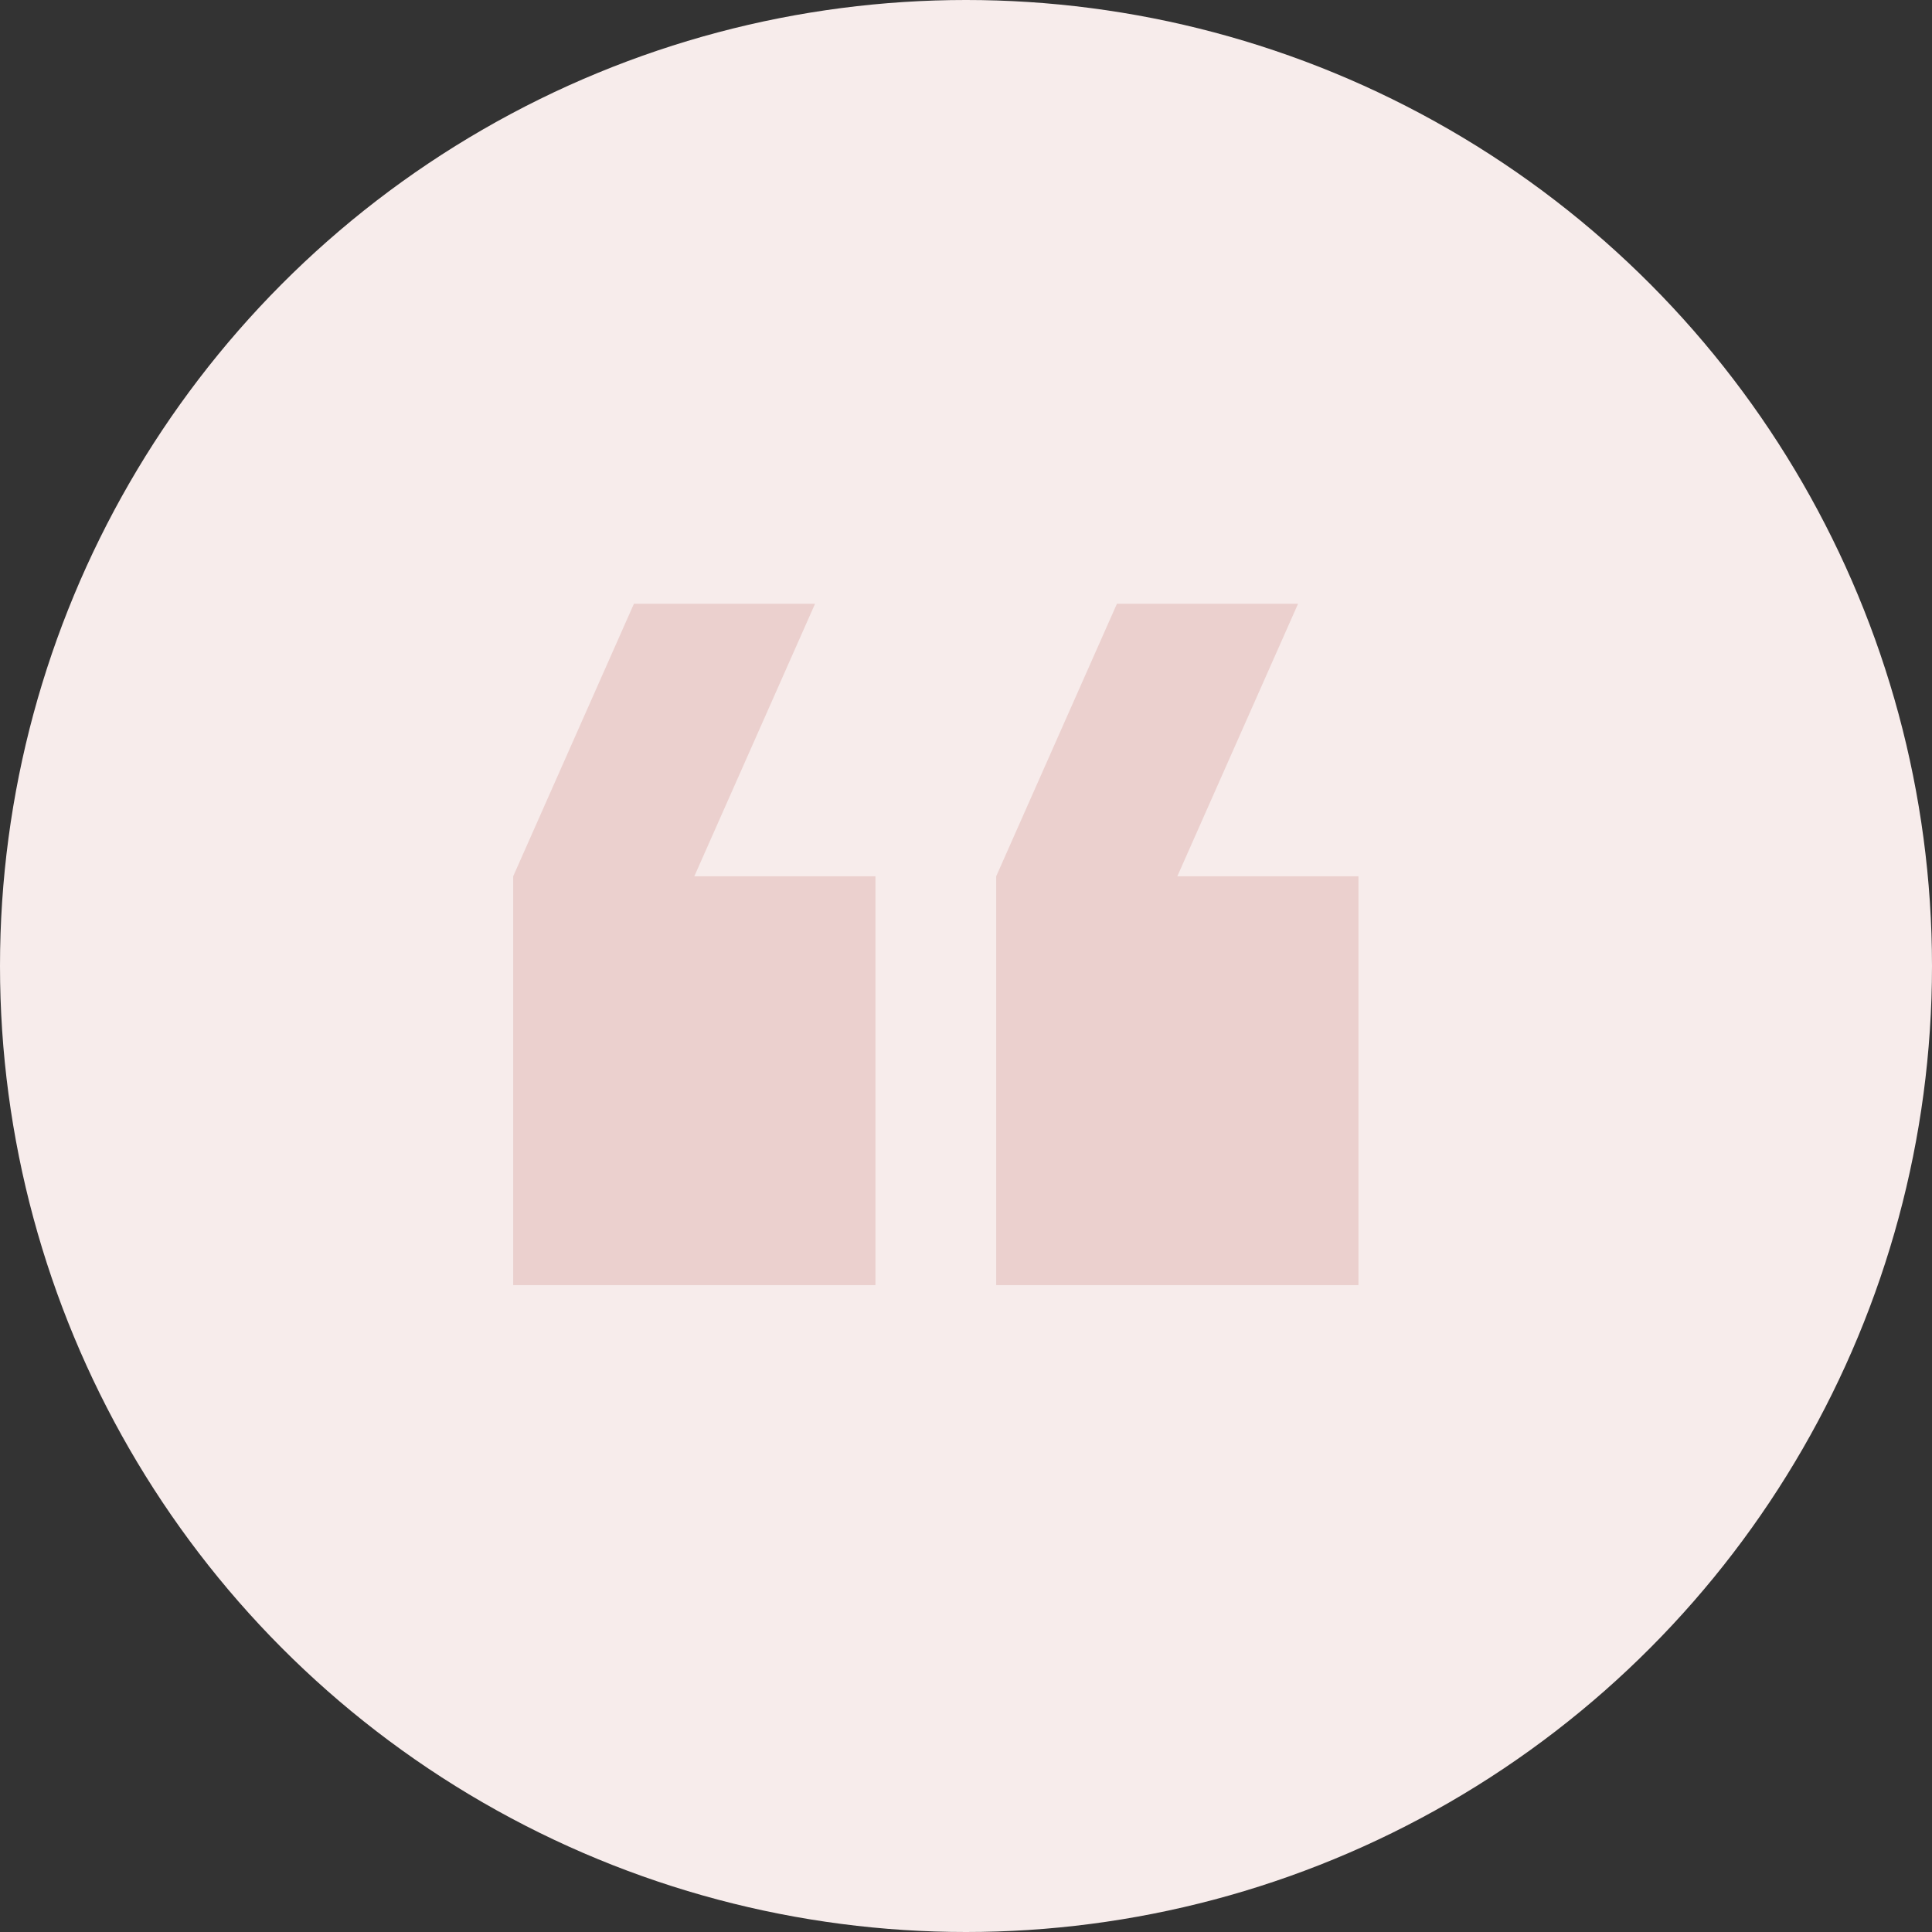 <svg xmlns="http://www.w3.org/2000/svg" width="64" height="64" viewBox="0 0 64 64">
  <rect x="0" y="0" width="64" height="64" fill="#333333" stroke="none"/>
  <g id="Group_424" data-name="Group 424" transform="translate(-32 -33)">
    <circle id="Ellipse_155" data-name="Ellipse 155" cx="32" cy="32" r="32" transform="translate(32 33)" fill="#f7eceb"/>
    <path id="Path_224" data-name="Path 224" d="M31,7H25l-4,9.029V29.571H33V16.029H27ZM15,7H9L5,16.029V29.571H17V16.029H11Z" transform="translate(44 46)" fill="#ebd0ce"/>
  </g>
</svg>
